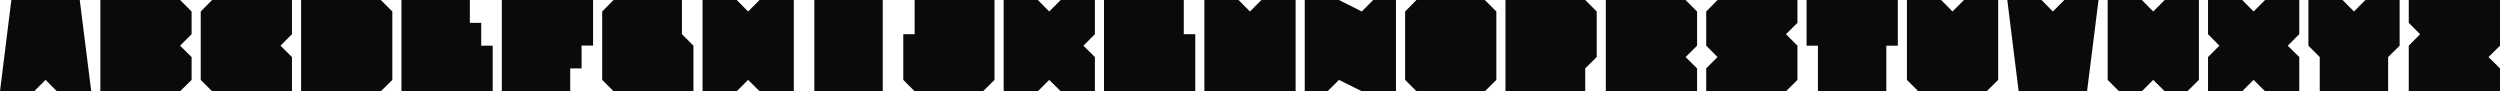 <?xml version="1.0" encoding="UTF-8"?>
<svg xmlns="http://www.w3.org/2000/svg" xmlns:xlink="http://www.w3.org/1999/xlink" width="2740pt" height="100pt" viewBox="0 0 2740 100" version="1.1">
<g id="surface1">
<path style=" stroke:none;fill-rule:nonzero;fill:rgb(3.58%,4.124%,4.596%);fill-opacity:1;" d="M 100 100 L 62.367 100 L 49.926 87.555 L 37.48 100 L 0 100 L 12.445 0 L 87.406 0 L 100 100 "/>
<path style=" stroke:none;fill-rule:nonzero;fill:rgb(3.58%,4.124%,4.596%);fill-opacity:1;" d="M 110 100 L 110 0 L 197.406 0 L 210 12.594 L 210 37.48 L 197.406 50.074 L 210 62.52 L 210 87.555 L 197.406 100 L 110 100 "/>
<path style=" stroke:none;fill-rule:nonzero;fill:rgb(3.58%,4.124%,4.596%);fill-opacity:1;" d="M 232.445 100 L 220 87.555 L 220 12.594 L 232.445 0 L 320 0 L 320 37.48 L 307.406 50.074 L 320 62.52 L 320 100 L 232.445 100 "/>
<path style=" stroke:none;fill-rule:nonzero;fill:rgb(3.58%,4.124%,4.596%);fill-opacity:1;" d="M 430 87.555 L 417.406 100 L 330 100 L 330 0 L 417.406 0 L 430 12.594 L 430 87.555 "/>
<path style=" stroke:none;fill-rule:nonzero;fill:rgb(3.58%,4.124%,4.596%);fill-opacity:1;" d="M 440 0 L 514.961 0 L 514.961 25.035 L 527.406 25.035 L 527.406 50.074 L 540 50.074 L 540 100 L 440 100 L 440 0 "/>
<path style=" stroke:none;fill-rule:nonzero;fill:rgb(3.58%,4.124%,4.596%);fill-opacity:1;" d="M 650 0 L 650 49.926 L 637.406 49.926 L 637.406 74.961 L 624.961 74.961 L 624.961 100 L 550 100 L 550 0 L 650 0 "/>
<path style=" stroke:none;fill-rule:nonzero;fill:rgb(3.58%,4.124%,4.596%);fill-opacity:1;" d="M 672.445 100 L 660 87.555 L 660 12.594 L 672.445 0 L 747.406 0 L 747.406 37.48 L 760 50.074 L 760 100 L 672.445 100 "/>
<path style=" stroke:none;fill-rule:nonzero;fill:rgb(3.58%,4.124%,4.596%);fill-opacity:1;" d="M 870 100 L 832.52 100 L 819.926 87.555 L 807.48 100 L 770 100 L 770 0 L 807.48 0 L 819.926 12.594 L 832.52 0 L 870 0 L 870 100 "/>
<path style=" stroke:none;fill-rule:nonzero;fill:rgb(3.58%,4.124%,4.596%);fill-opacity:1;" d="M 892.52 100 L 892.52 0 L 967.48 0 L 967.48 100 L 892.52 100 "/>
<path style=" stroke:none;fill-rule:nonzero;fill:rgb(3.58%,4.124%,4.596%);fill-opacity:1;" d="M 1002.441 0 L 1090 0 L 1090 87.555 L 1077.41 100 L 1002.441 100 L 990 87.555 L 990 37.48 L 1002.441 37.48 L 1002.441 0 "/>
<path style=" stroke:none;fill-rule:nonzero;fill:rgb(3.58%,4.124%,4.596%);fill-opacity:1;" d="M 1187.41 50.074 L 1200 62.52 L 1200 100 L 1162.52 100 L 1149.922 87.555 L 1137.48 100 L 1100 100 L 1100 0 L 1137.48 0 L 1149.922 12.594 L 1162.52 0 L 1200 0 L 1200 37.48 L 1187.41 50.074 "/>
<path style=" stroke:none;fill-rule:nonzero;fill:rgb(3.58%,4.124%,4.596%);fill-opacity:1;" d="M 1210 0 L 1297.41 0 L 1297.41 37.48 L 1310 37.48 L 1310 100 L 1210 100 L 1210 0 "/>
<path style=" stroke:none;fill-rule:nonzero;fill:rgb(3.58%,4.124%,4.596%);fill-opacity:1;" d="M 1320 100 L 1320 0 L 1357.48 0 L 1369.922 12.594 L 1382.52 0 L 1420 0 L 1420 100 L 1320 100 "/>
<path style=" stroke:none;fill-rule:nonzero;fill:rgb(3.58%,4.124%,4.596%);fill-opacity:1;" d="M 1530 100 L 1492.52 100 L 1467.48 87.555 L 1455.039 100 L 1430 100 L 1430 0 L 1467.48 0 L 1492.52 12.594 L 1504.961 0 L 1530 0 L 1530 100 "/>
<path style=" stroke:none;fill-rule:nonzero;fill:rgb(3.58%,4.124%,4.596%);fill-opacity:1;" d="M 1640 87.555 L 1627.41 100 L 1552.441 100 L 1540 87.555 L 1540 12.594 L 1552.441 0 L 1627.41 0 L 1640 12.594 L 1640 87.555 "/>
<path style=" stroke:none;fill-rule:nonzero;fill:rgb(3.58%,4.124%,4.596%);fill-opacity:1;" d="M 1737.41 74.961 L 1737.41 100 L 1650 100 L 1650 0 L 1737.41 0 L 1750 12.594 L 1750 62.52 L 1737.41 74.961 "/>
<path style=" stroke:none;fill-rule:nonzero;fill:rgb(3.58%,4.124%,4.596%);fill-opacity:1;" d="M 1860 100 L 1760 100 L 1760 0 L 1847.41 0 L 1860 12.594 L 1860 50.074 L 1847.41 62.52 L 1860 74.961 L 1860 100 "/>
<path style=" stroke:none;fill-rule:nonzero;fill:rgb(3.58%,4.124%,4.596%);fill-opacity:1;" d="M 1957.41 100 L 1870 100 L 1870 74.961 L 1882.441 62.52 L 1870 50.074 L 1870 12.594 L 1882.441 0 L 1970 0 L 1970 25.035 L 1957.41 37.48 L 1970 50.074 L 1970 87.555 L 1957.41 100 "/>
<path style=" stroke:none;fill-rule:nonzero;fill:rgb(3.58%,4.124%,4.596%);fill-opacity:1;" d="M 2067.41 100 L 1992.441 100 L 1992.441 50.074 L 1980 50.074 L 1980 0 L 2080 0 L 2080 50.074 L 2067.41 50.074 L 2067.41 100 "/>
<path style=" stroke:none;fill-rule:nonzero;fill:rgb(3.58%,4.124%,4.596%);fill-opacity:1;" d="M 2177.41 100 L 2102.441 100 L 2090 87.555 L 2090 0 L 2127.48 0 L 2139.922 12.594 L 2152.52 0 L 2190 0 L 2190 87.555 L 2177.41 100 "/>
<path style=" stroke:none;fill-rule:nonzero;fill:rgb(3.58%,4.124%,4.596%);fill-opacity:1;" d="M 2287.41 100 L 2212.441 100 L 2200 0 L 2237.48 0 L 2249.922 12.594 L 2262.52 0 L 2300 0 L 2287.41 100 "/>
<path style=" stroke:none;fill-rule:nonzero;fill:rgb(3.58%,4.124%,4.596%);fill-opacity:1;" d="M 2397.398 100 L 2372.52 100 L 2359.922 87.555 L 2347.48 100 L 2322.441 100 L 2310 87.555 L 2310 0 L 2347.48 0 L 2359.922 12.594 L 2372.52 0 L 2410 0 L 2410 87.555 L 2397.398 100 "/>
<path style=" stroke:none;fill-rule:nonzero;fill:rgb(3.58%,4.124%,4.596%);fill-opacity:1;" d="M 2520 100 L 2482.52 100 L 2469.922 87.555 L 2457.48 100 L 2420 100 L 2420 62.52 L 2432.441 50.074 L 2420 37.48 L 2420 0 L 2457.48 0 L 2469.922 12.594 L 2482.52 0 L 2520 0 L 2520 37.48 L 2507.398 50.074 L 2520 62.52 L 2520 100 "/>
<path style=" stroke:none;fill-rule:nonzero;fill:rgb(3.58%,4.124%,4.596%);fill-opacity:1;" d="M 2617.398 100 L 2542.441 100 L 2542.441 62.52 L 2530 50.074 L 2530 0 L 2567.48 0 L 2579.922 12.594 L 2592.52 0 L 2630 0 L 2630 50.074 L 2617.398 62.52 L 2617.398 100 "/>
<path style=" stroke:none;fill-rule:nonzero;fill:rgb(3.58%,4.124%,4.596%);fill-opacity:1;" d="M 2740 100 L 2640 100 L 2640 50.074 L 2652.441 37.48 L 2640 25.035 L 2640 0 L 2740 0 L 2740 50.074 L 2727.398 62.52 L 2740 74.961 L 2740 100 "/>
</g>
</svg>
